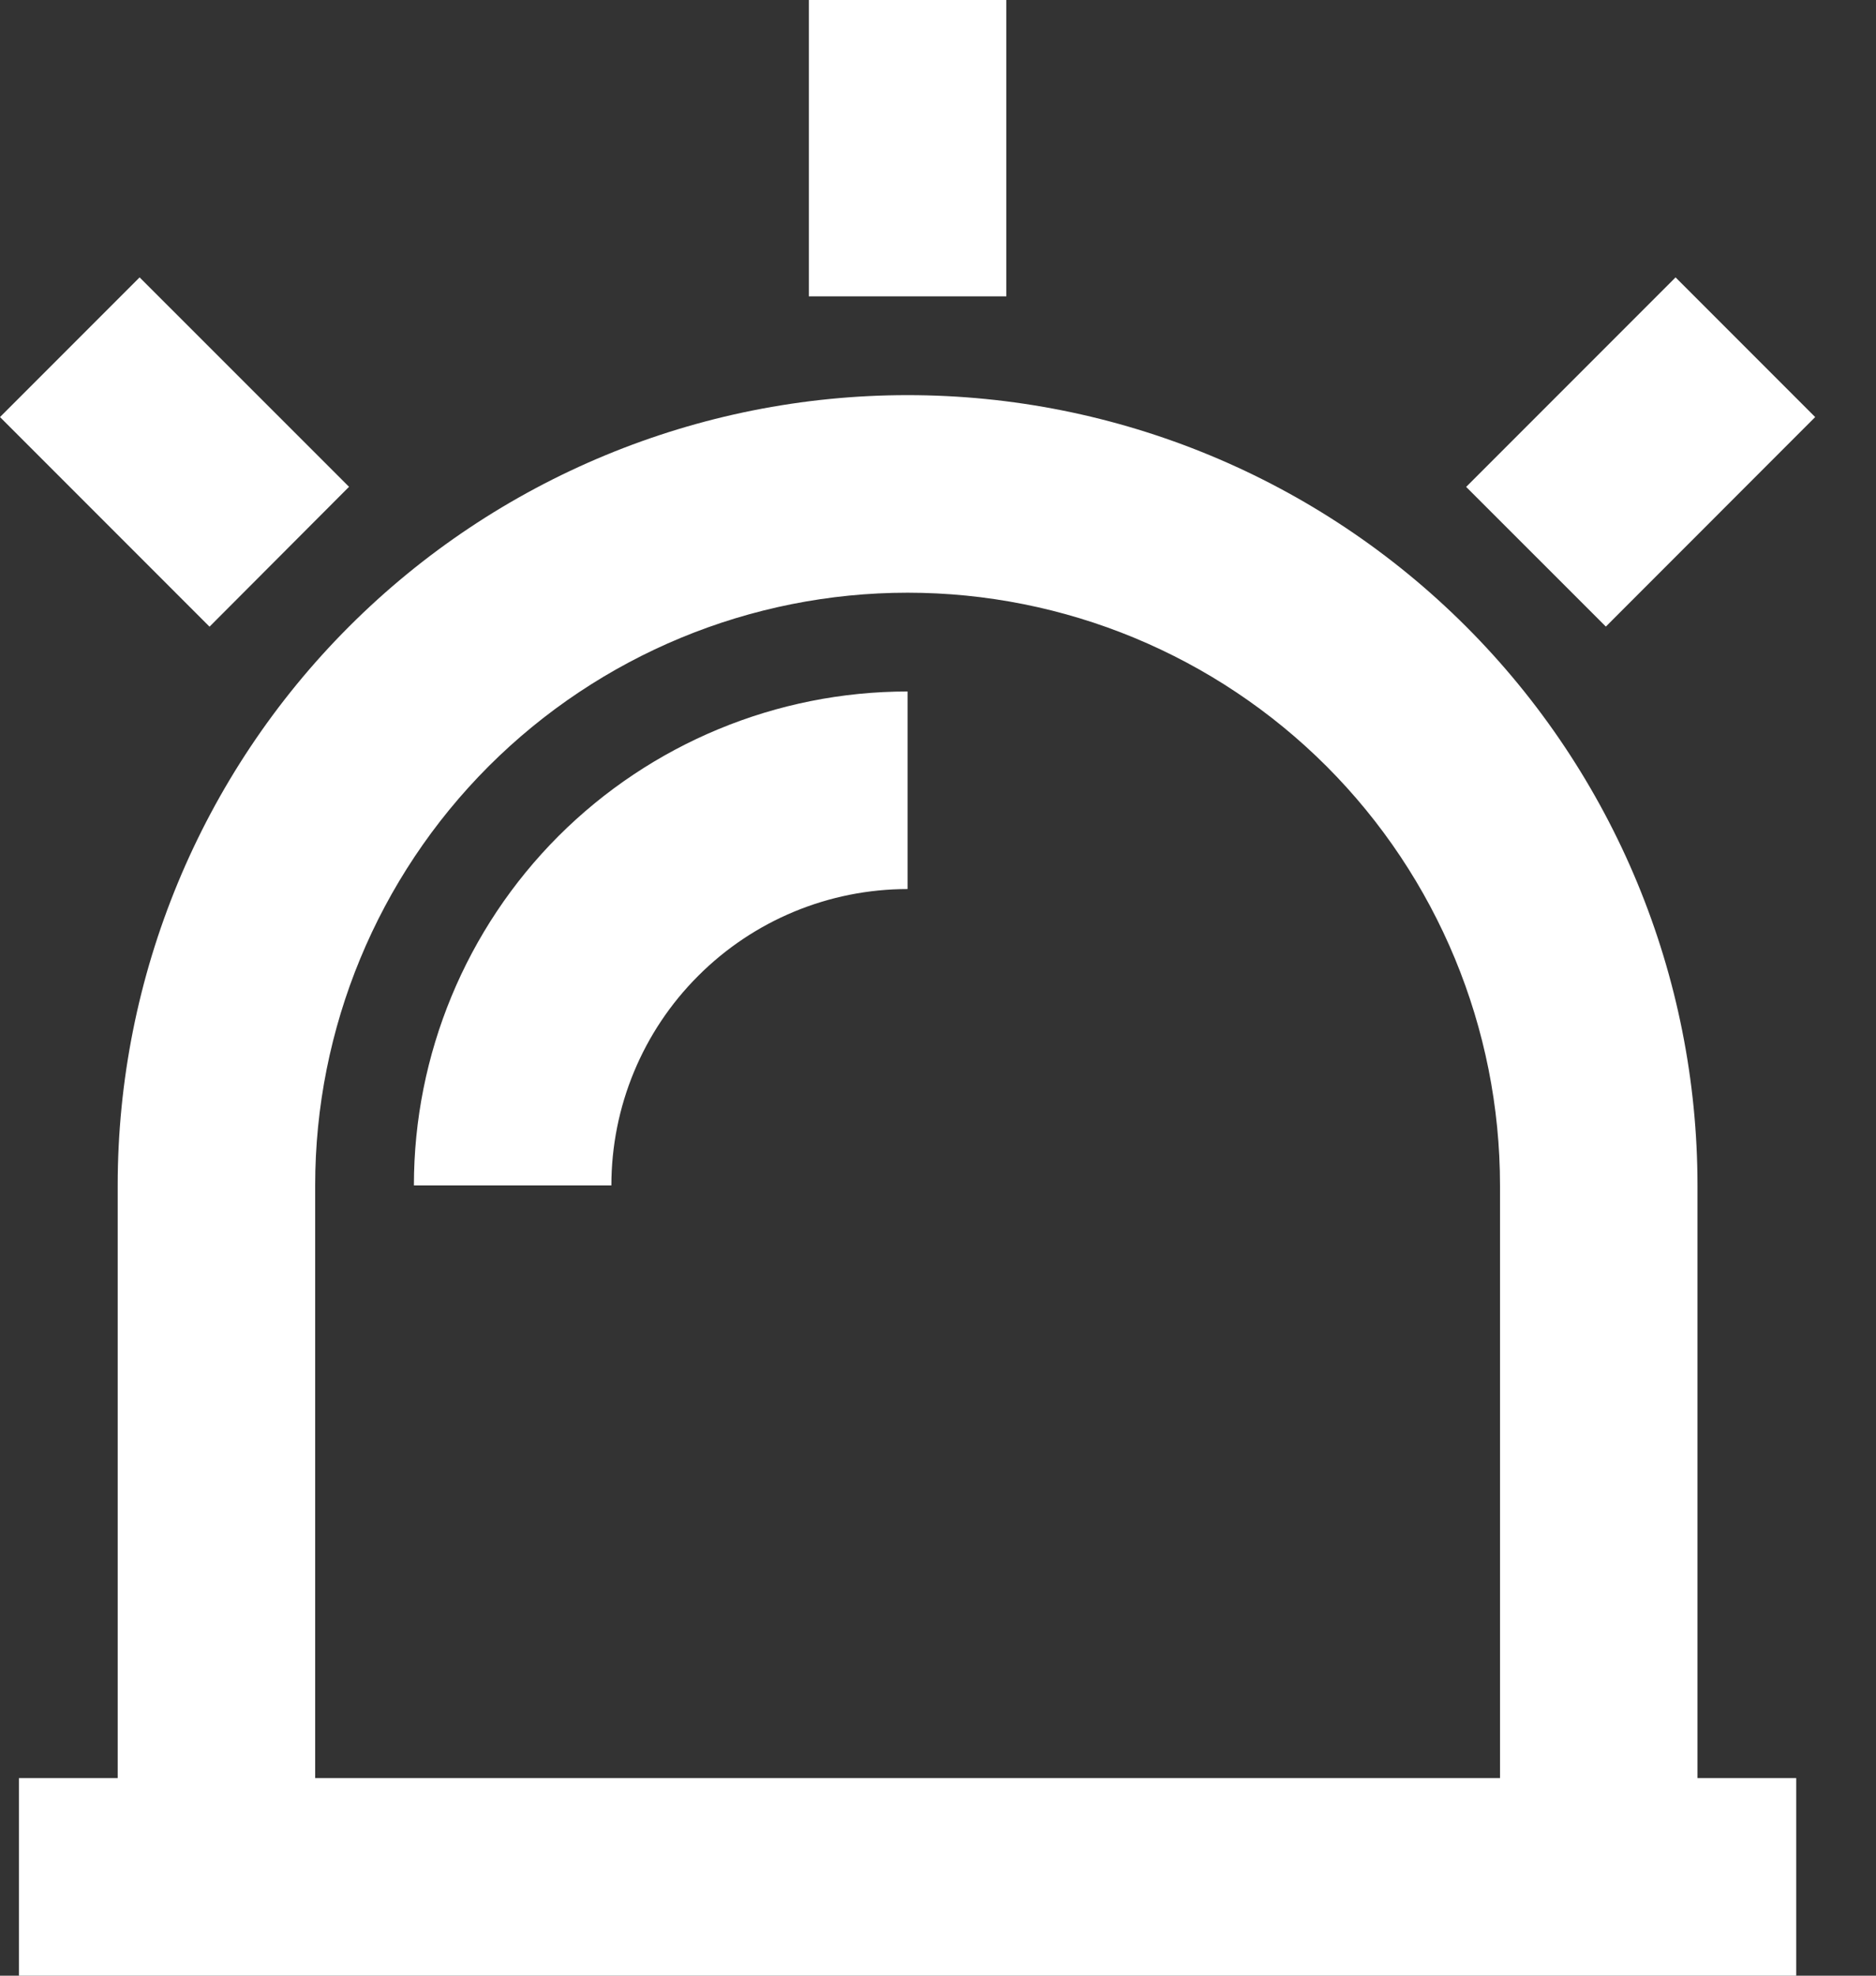 <svg width="19" height="20" viewBox="0 0 19 20" fill="none" xmlns="http://www.w3.org/2000/svg">
<rect x="0" y="0" width="19" height="20" fill="#333333" stroke="none"/>
<path d="M1.192 18V12C1.192 9.878 2.035 7.843 3.535 6.343C5.035 4.843 7.07 4 9.192 4C11.314 4 13.349 4.843 14.849 6.343C16.349 7.843 17.192 9.878 17.192 12V18H18.192V20H0.192V18H1.192ZM3.192 18H15.192V12C15.192 10.409 14.56 8.883 13.435 7.757C12.309 6.632 10.783 6 9.192 6C7.601 6 6.075 6.632 4.949 7.757C3.824 8.883 3.192 10.409 3.192 12V18ZM8.192 0H10.192V3H8.192V0ZM16.97 2.808L18.384 4.222L16.264 6.343L14.849 4.929L16.97 2.808ZM0 4.222L1.414 2.808L3.535 4.928L2.122 6.344L0 4.222ZM4.192 12C4.192 10.674 4.719 9.402 5.656 8.464C6.594 7.527 7.866 7 9.192 7V9C8.396 9 7.633 9.316 7.071 9.879C6.508 10.441 6.192 11.204 6.192 12H4.192Z" fill="white"/>
</svg>
